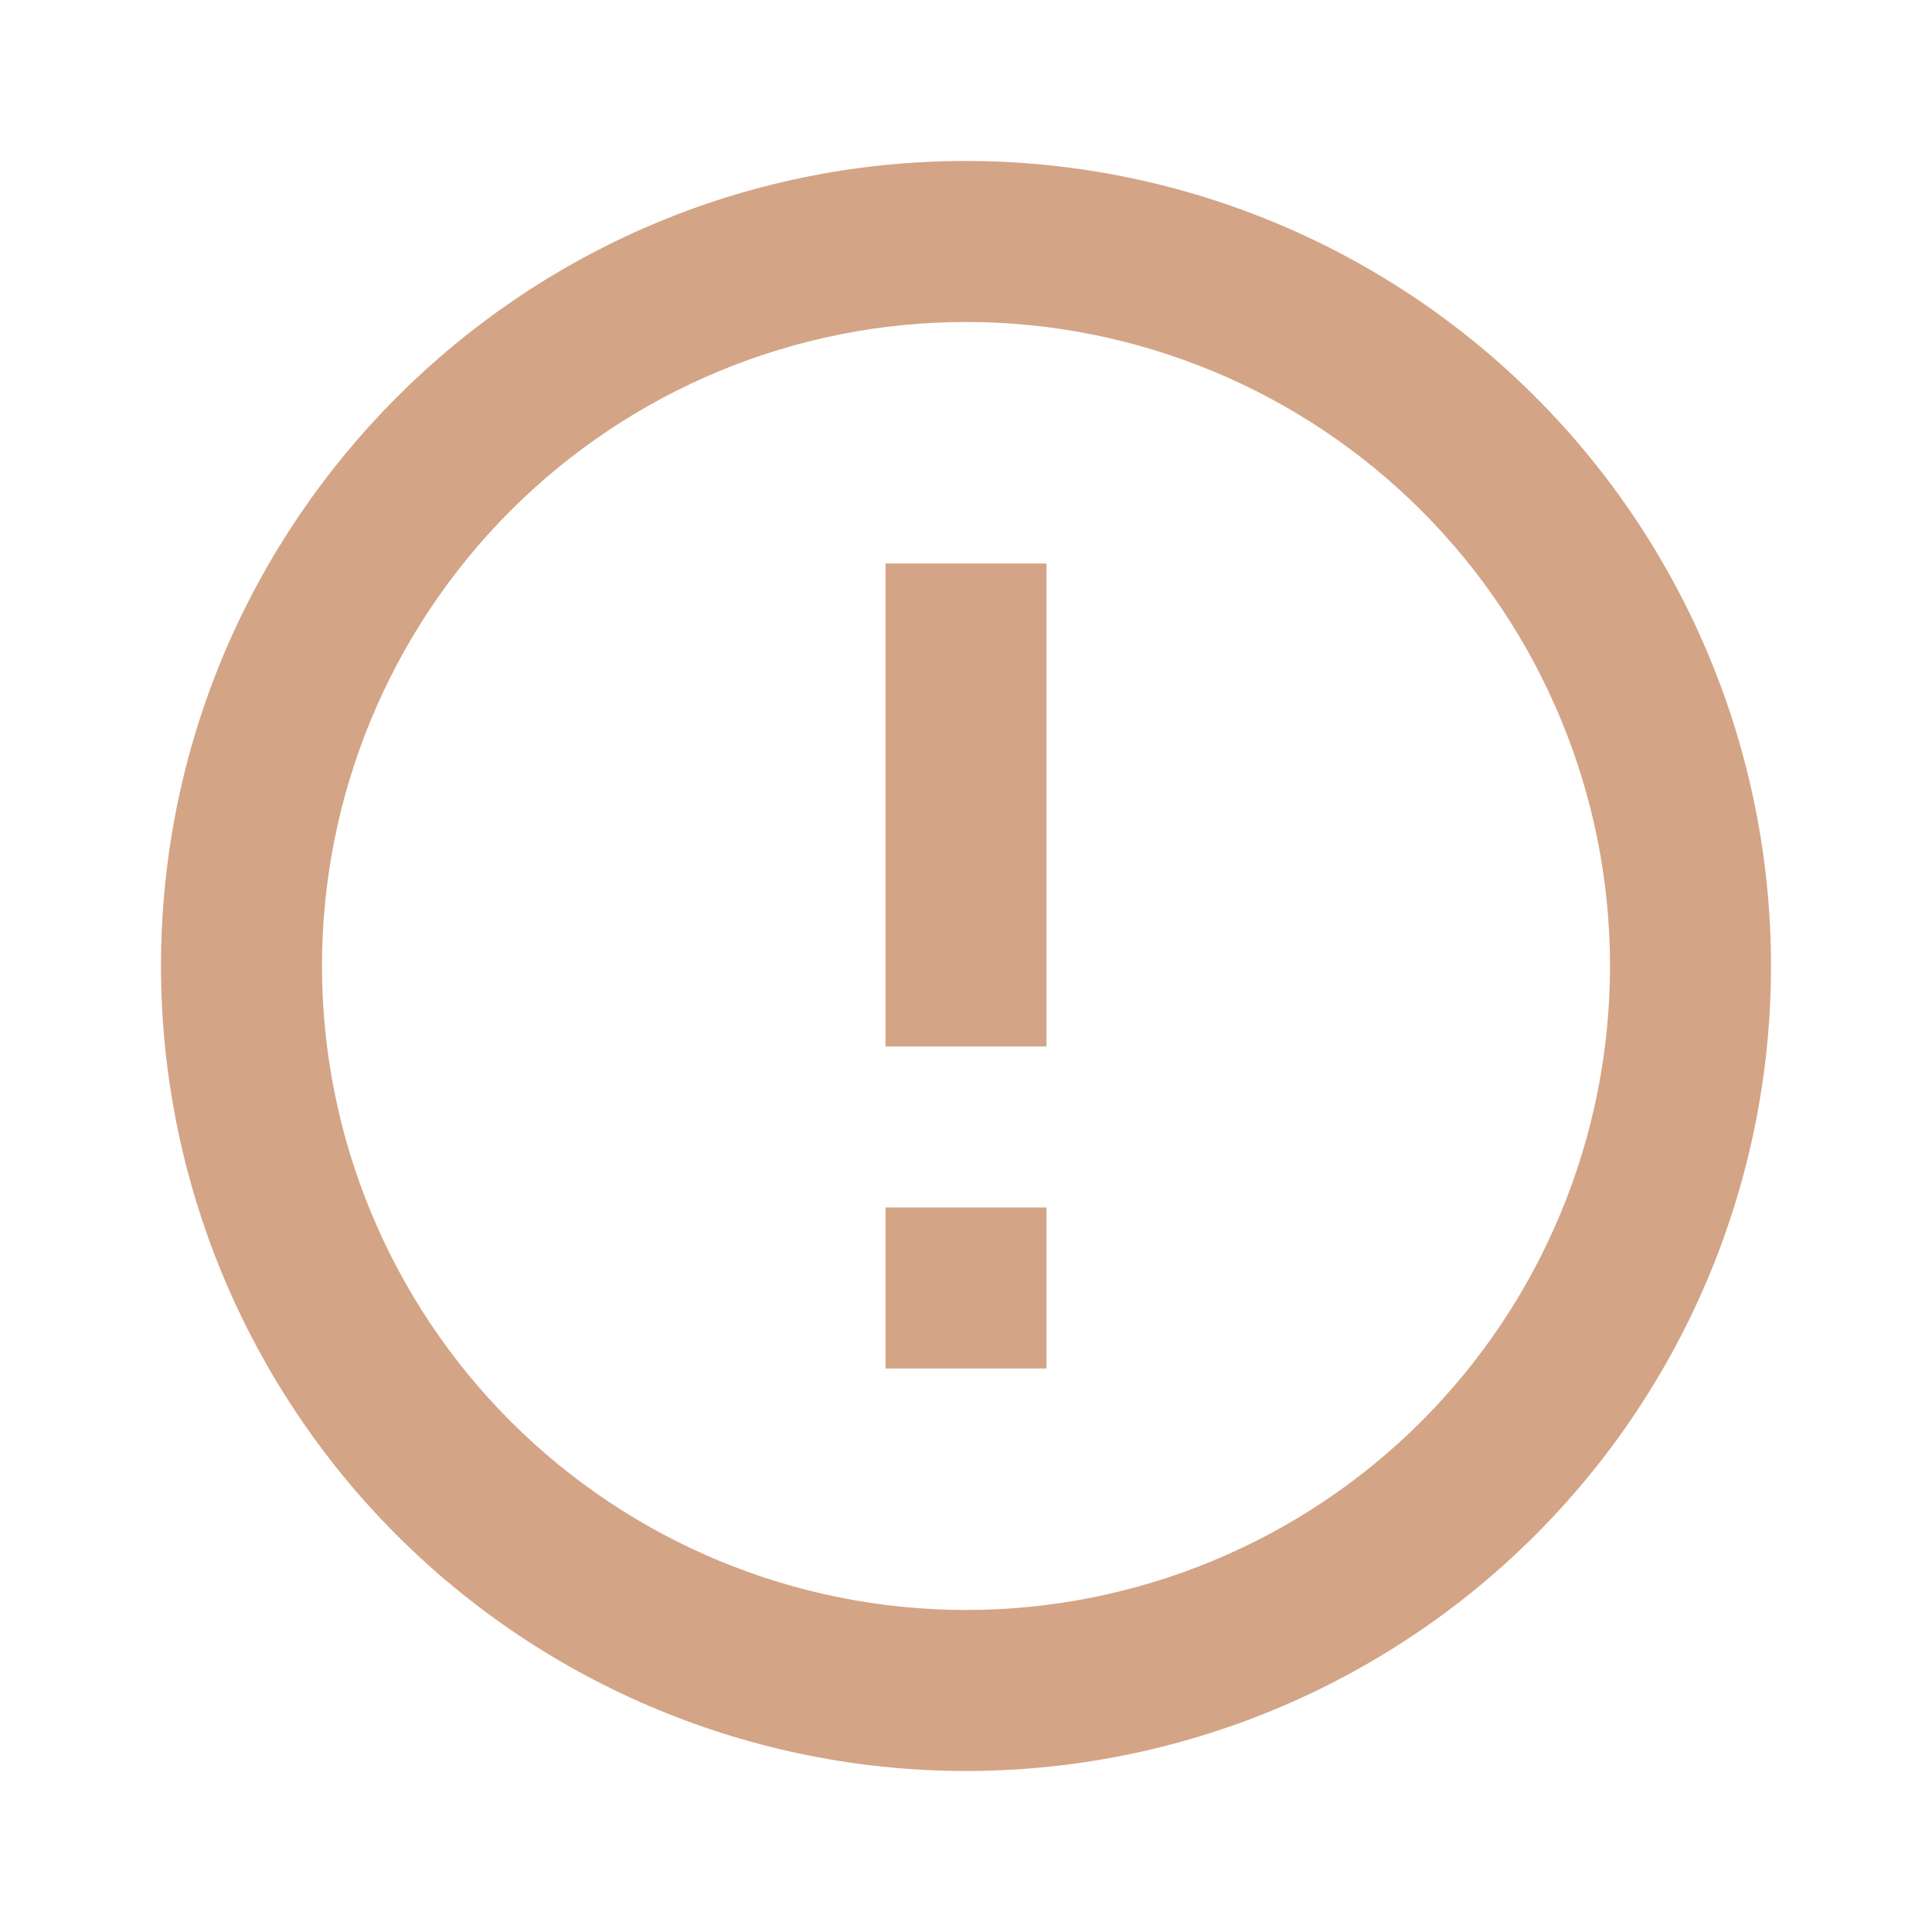 <svg xmlns="http://www.w3.org/2000/svg" width="56" height="56" viewBox="0 0 56 56" fill="none">
<path d="M25.667 34.999H30.333V39.666H25.667V34.999ZM25.667 16.333H30.333V30.333H25.667V16.333ZM28 4.666C15.097 4.666 4.667 15.166 4.667 27.999C4.667 34.188 7.125 40.123 11.501 44.498C13.668 46.665 16.24 48.384 19.071 49.556C21.902 50.729 24.936 51.333 28 51.333C34.188 51.333 40.123 48.874 44.499 44.498C48.875 40.123 51.333 34.188 51.333 27.999C51.333 24.935 50.73 21.901 49.557 19.07C48.385 16.239 46.666 13.667 44.499 11.5C42.333 9.333 39.76 7.615 36.929 6.442C34.098 5.27 31.064 4.666 28 4.666ZM28 46.666C23.049 46.666 18.301 44.699 14.801 41.199C11.3 37.698 9.333 32.95 9.333 27.999C9.333 23.049 11.3 18.301 14.801 14.8C18.301 11.299 23.049 9.333 28 9.333C32.951 9.333 37.699 11.299 41.199 14.8C44.7 18.301 46.667 23.049 46.667 27.999C46.667 32.95 44.7 37.698 41.199 41.199C37.699 44.699 32.951 46.666 28 46.666Z" fill="#D4A486"/>
</svg>
